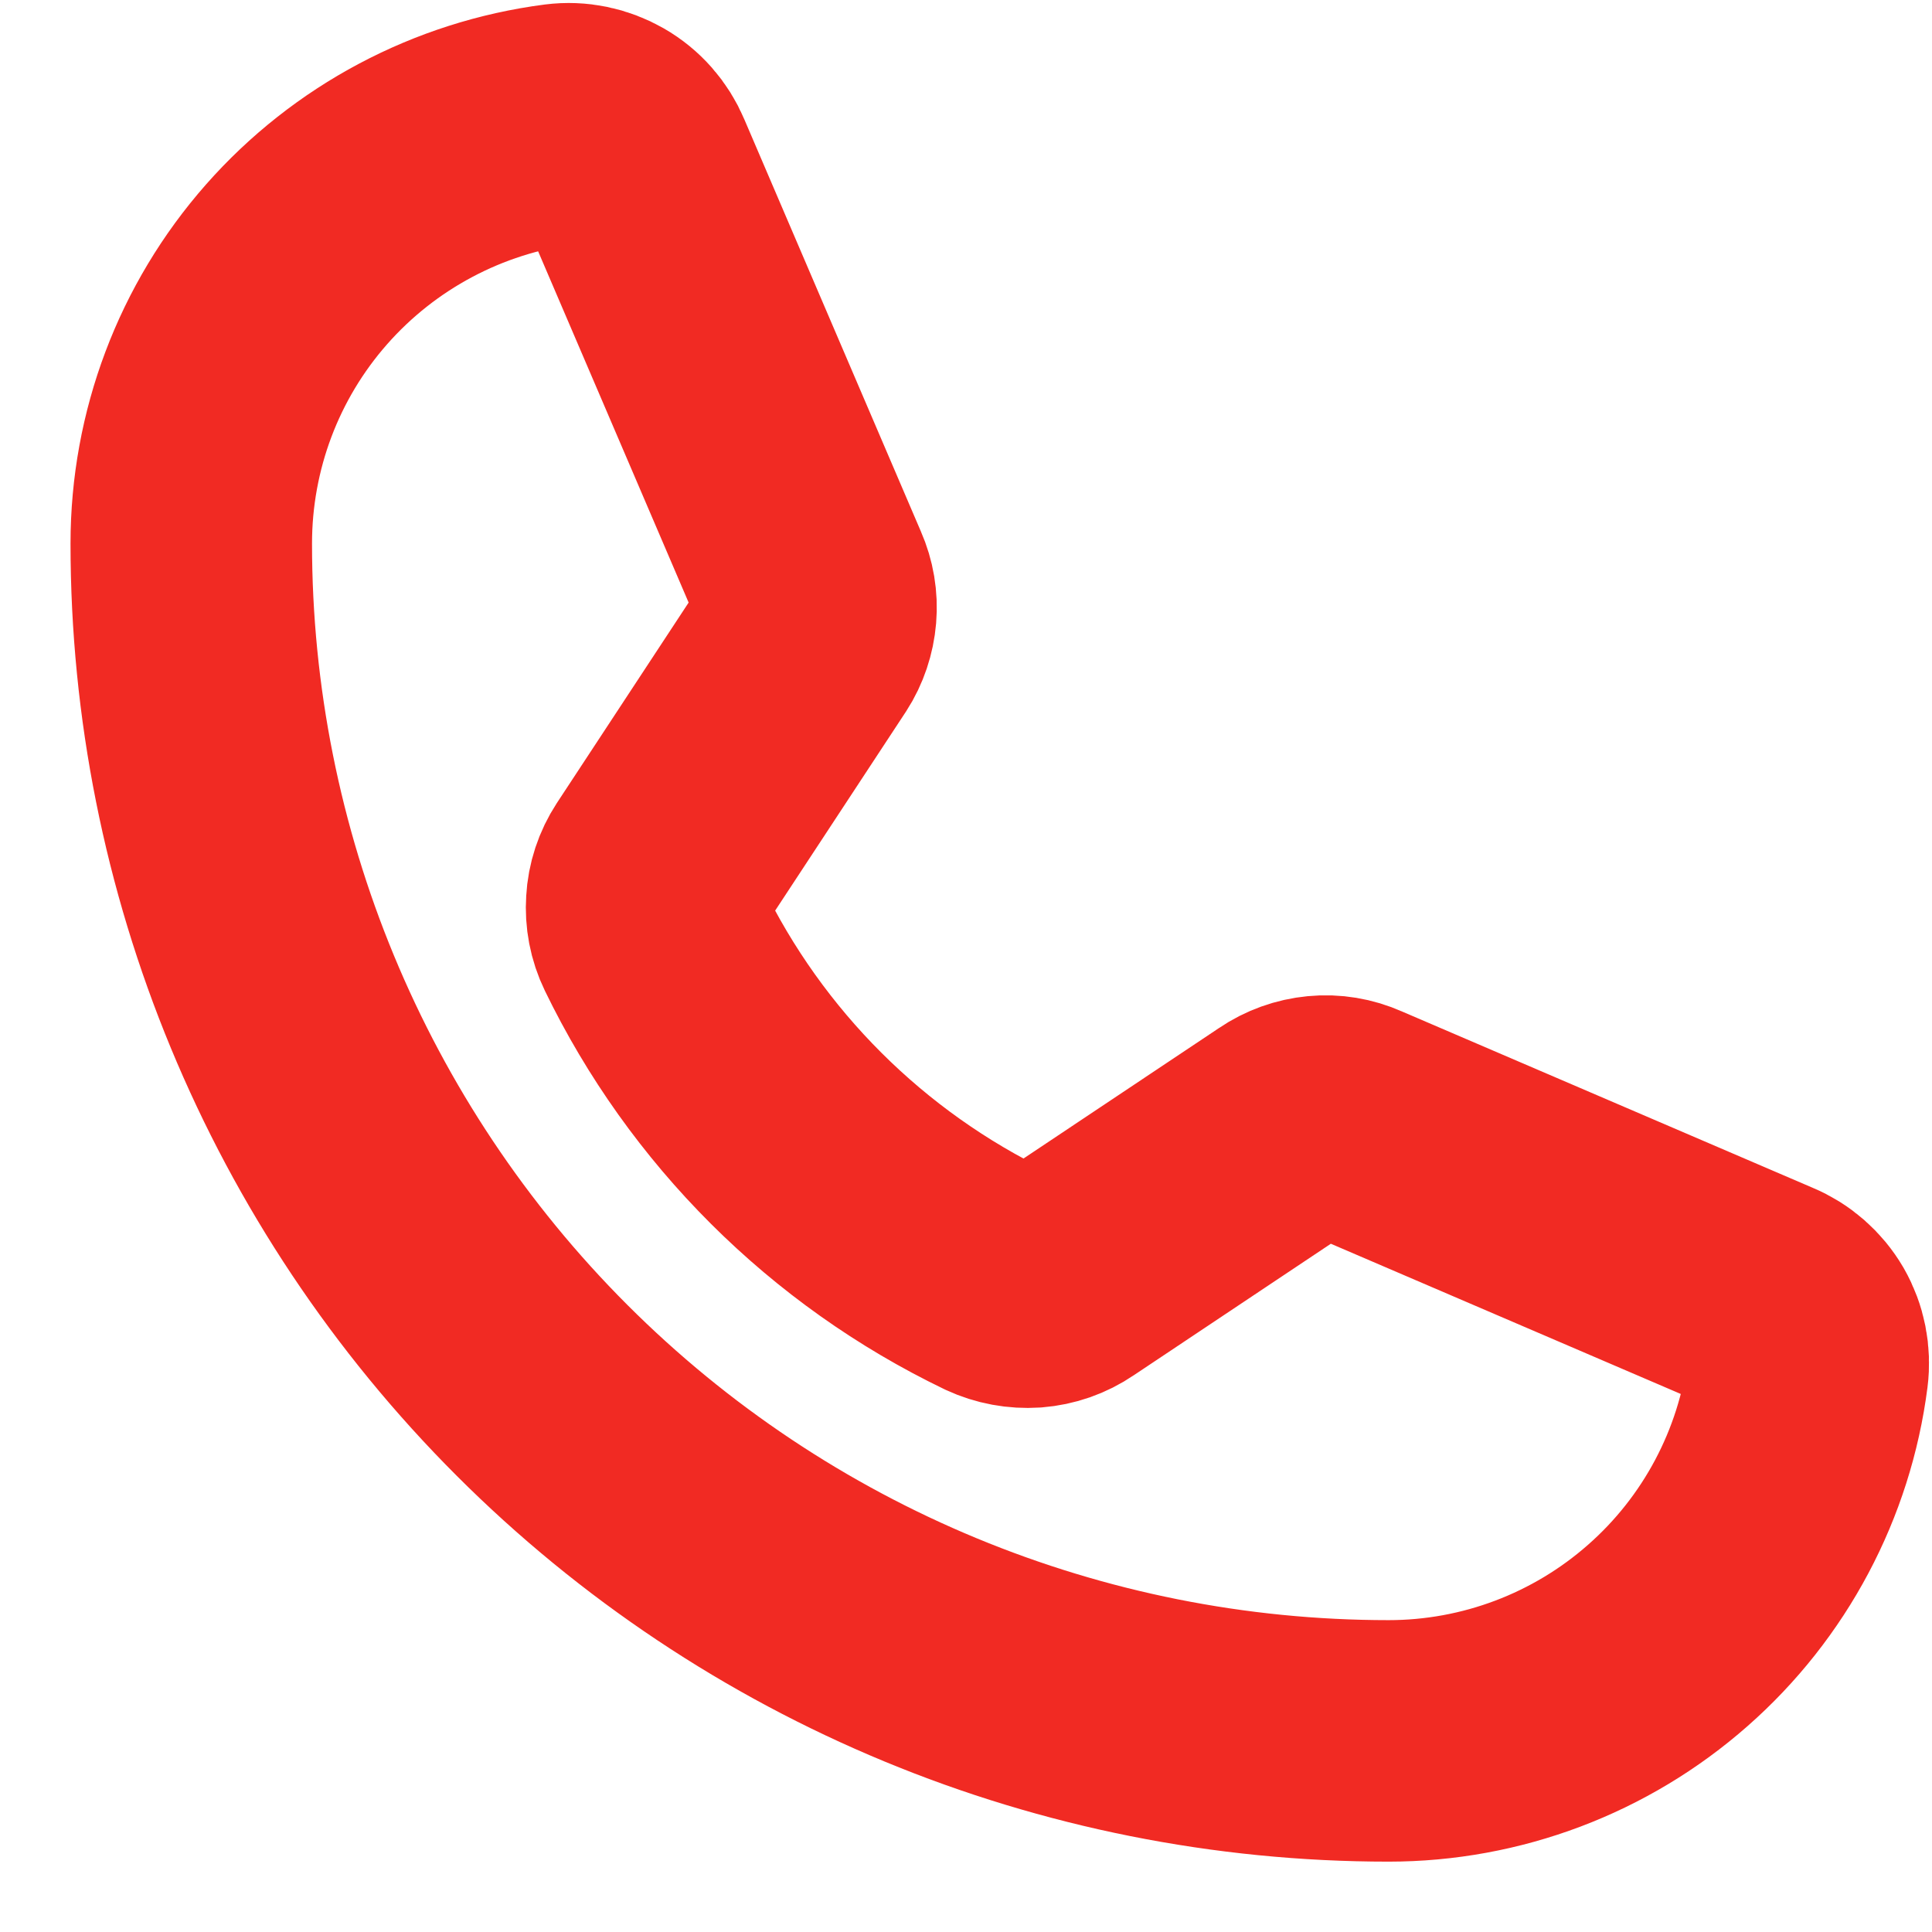 <svg width="12" height="12" viewBox="0 0 12 12" fill="none" xmlns="http://www.w3.org/2000/svg">
<path d="M4.059 5.826C4.509 6.755 5.261 7.505 6.191 7.953C6.26 7.985 6.336 7.999 6.412 7.994C6.488 7.988 6.56 7.963 6.623 7.92L7.991 7.007C8.051 6.966 8.121 6.941 8.194 6.934C8.266 6.927 8.339 6.939 8.406 6.969L10.966 8.068C11.053 8.104 11.126 8.168 11.174 8.25C11.221 8.332 11.24 8.428 11.228 8.522C11.147 9.155 10.838 9.737 10.359 10.158C9.88 10.58 9.263 10.813 8.625 10.813C6.652 10.813 4.761 10.03 3.366 8.635C1.971 7.24 1.188 5.348 1.188 3.376C1.188 2.737 1.42 2.121 1.842 1.642C2.264 1.163 2.846 0.854 3.479 0.772C3.573 0.76 3.668 0.78 3.75 0.827C3.832 0.874 3.896 0.947 3.933 1.035L5.032 3.6C5.061 3.666 5.073 3.737 5.067 3.809C5.061 3.88 5.038 3.95 4.999 4.01L4.086 5.399C4.045 5.462 4.021 5.534 4.017 5.609C4.012 5.683 4.026 5.758 4.059 5.826V5.826Z" stroke="#F12A23" stroke-width="1.5" stroke-linecap="round" stroke-linejoin="round"/>
</svg>
